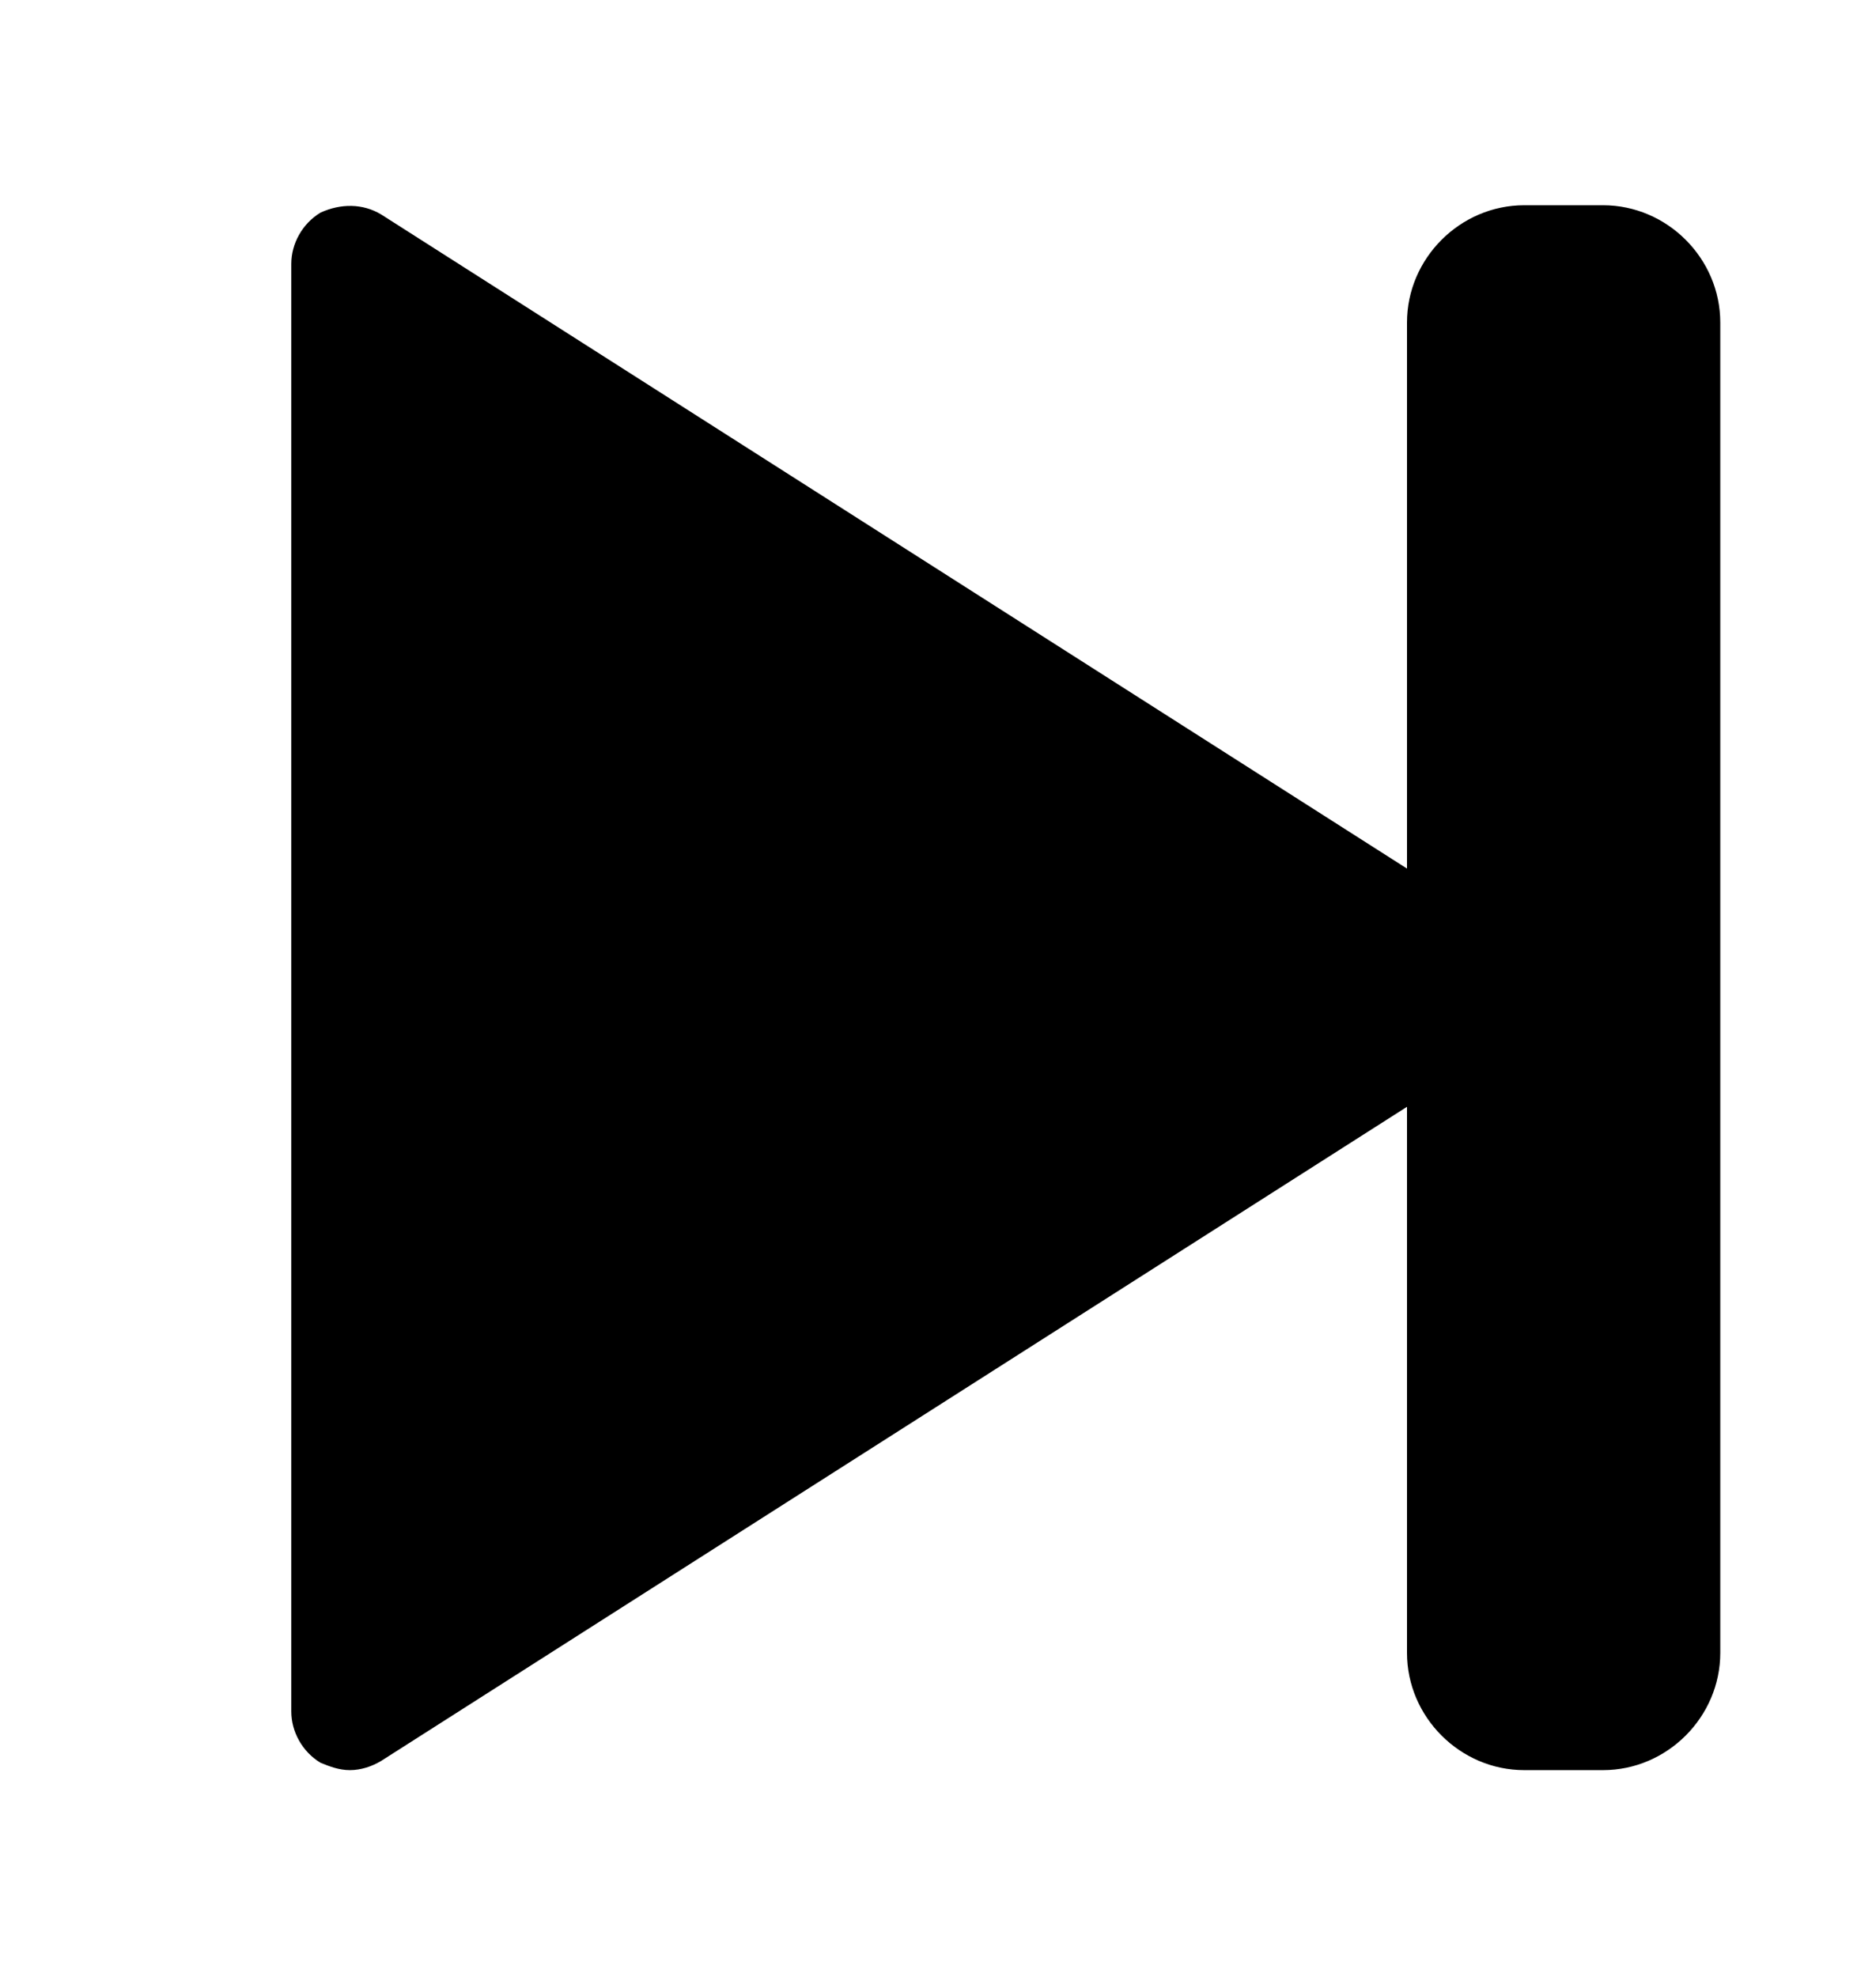 <svg xmlns="http://www.w3.org/2000/svg" viewBox="0 -1024 1024 1079">
	<path transform="translate(0 -37)" d="M832 -875C797 -875 768 -846 768 -811V-513L208 -870C198 -876 186 -876 175 -871C165 -865 159 -854 159 -843V-53C159 -42 165 -31 175 -25C180 -23 185 -21 191 -21C197 -21 203 -23 208 -26L768 -383V-85C768 -50 797 -21 832 -21H875C910 -21 939 -50 939 -85V-811C939 -846 910 -875 875 -875Z"/>
</svg>